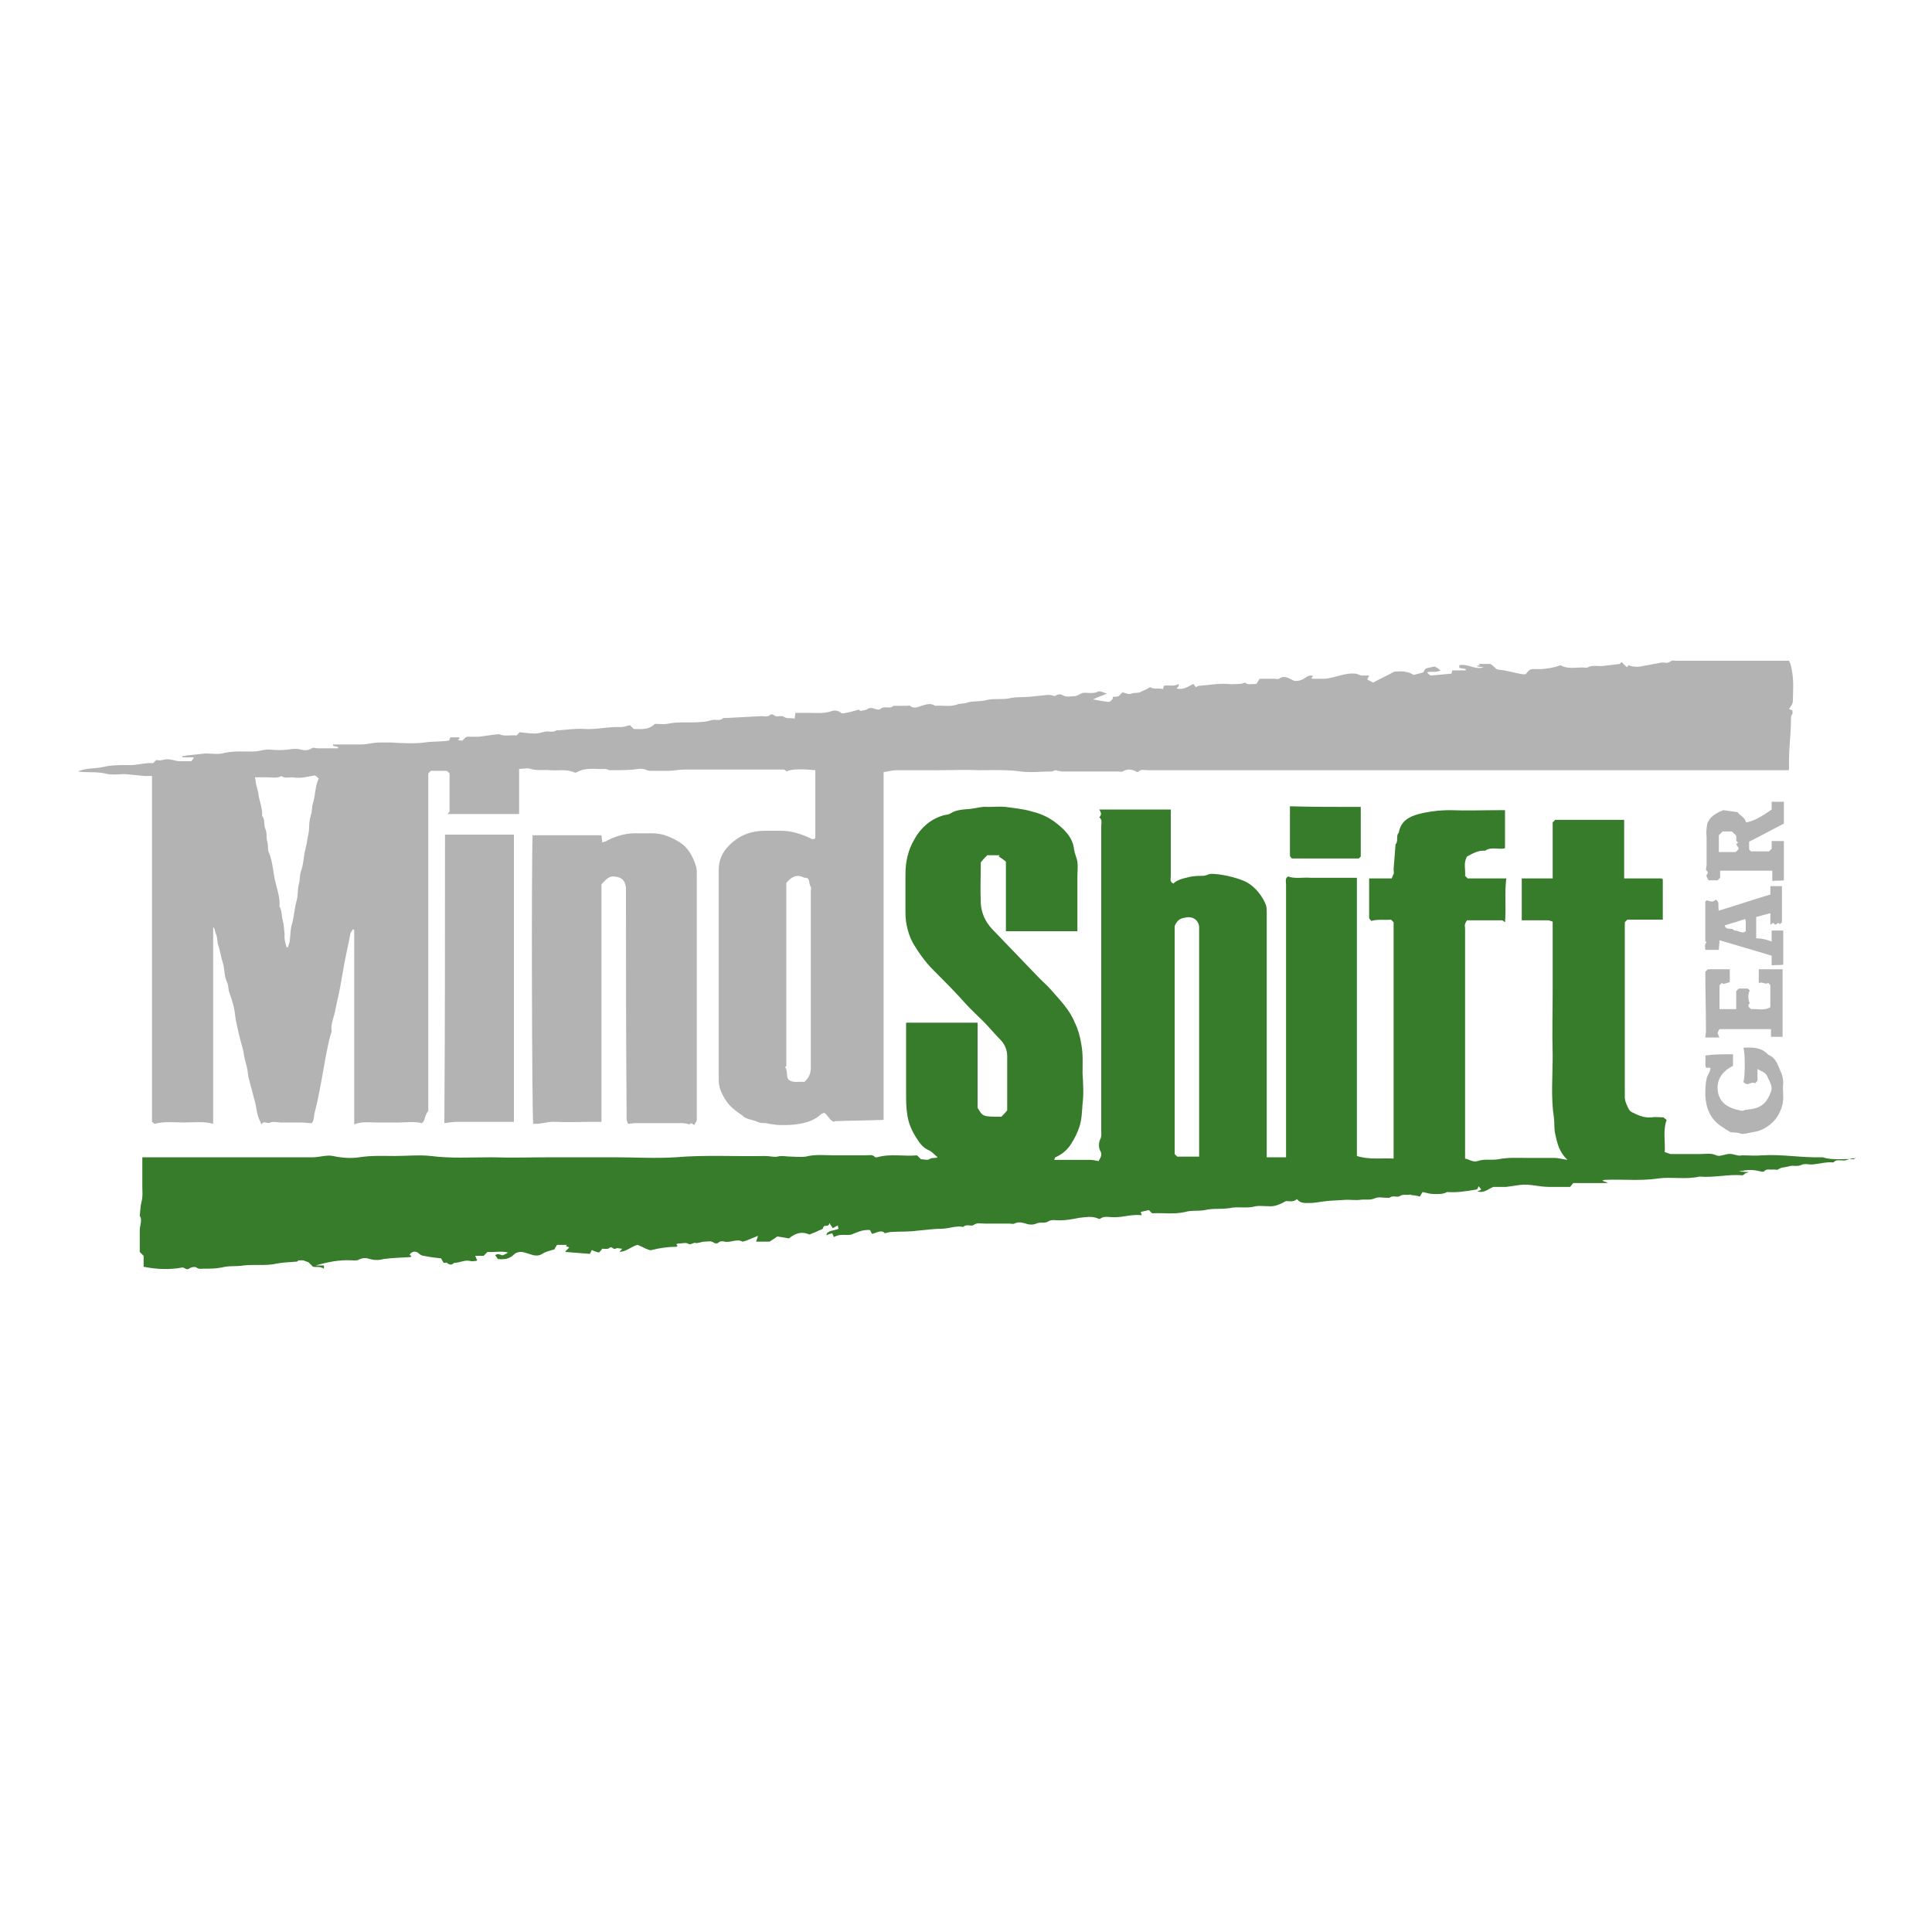 <?xml version="1.0" encoding="utf-8"?>
<!-- Generator: Adobe Illustrator 21.0.2, SVG Export Plug-In . SVG Version: 6.00 Build 0)  -->
<svg version="1.1" id="Layer_1" xmlns="http://www.w3.org/2000/svg" xmlns:xlink="http://www.w3.org/1999/xlink" x="0px" y="0px"
	 viewBox="0 0 300 300" style="enable-background:new 0 0 300 300;" xml:space="preserve">
<style type="text/css">
	.st0{fill:#367C2B;}
	.st1{fill:#B3B3B3;}
</style>
<g>
	<g>
		<path class="st0" d="M288.1,179.9c-0.6-0.2-1.2,0.3-1.8,0.3c-0.6,0-1.2-0.2-1.6,0.3c0,0-0.1,0-0.1,0c-1-0.1-2,0.2-3,0.3
			c-0.6,0.1-1.4-0.2-1.9,0.1c-0.7,0.3-1.3,0-1.9,0.2c-0.6,0.2-1.2,0.1-1.7,0.5c-0.1,0.1-0.4,0-0.7,0c-0.5,0.1-1.1-0.2-1.5,0.3
			c-0.1,0.1-0.3,0-0.5,0c-1.2-0.3-2-0.3-3.4,0c0.4,0,0.8,0.1,1.6,0.1c-0.4,0.1-0.5,0.2-0.6,0.2c-0.1,0.1-0.2,0.2-0.4,0.3
			c-2.2-0.2-4.4,0.4-6.7,0.2c-2.2,0.5-4.4,0-6.5,0.3c-2.7,0.4-5.3,0.1-8,0.2c-0.2,0-0.3,0-0.6,0.1c0.3,0.2,0.5,0.2,0.9,0.4
			c-1.9,0-3.7,0-5.4,0c-0.2,0.2-0.3,0.4-0.5,0.6c-1.2,0-2.2,0-3.3,0c-1.5,0-3-0.5-4.5-0.3c-0.7,0.1-1.4,0.2-2.1,0.3
			c-0.7,0-1.4,0-2,0c-0.8,0.3-1.4,1-2.5,0.7c0.3-0.1,0.5-0.2,0.6-0.3c-0.1-0.1-0.2-0.3-0.4-0.5c-0.1,0.2-0.2,0.5-0.3,0.5
			c-1.7,0.3-3.1,0.5-4.6,0.4c-0.7,0.4-1.5,0.3-2.2,0.3c-0.5,0-1-0.2-1.6-0.3c-0.1,0.2-0.3,0.4-0.4,0.7c-0.4-0.1-0.8-0.2-1.1-0.2
			c-0.2,0-0.3-0.1-0.5-0.1c-0.5,0.1-1-0.1-1.5,0.2c-0.4,0.3-1-0.1-1.5,0.2c-0.1,0.1-0.2,0.1-0.4,0.1c-0.7,0-1.5-0.2-2.1,0.1
			c-0.7,0.3-1.4,0.1-2.1,0.2c-0.7,0.1-1.4,0-2.2,0c-1.3,0.1-2.6,0.1-3.9,0.3c-0.6,0.1-1.2,0.2-1.8,0.2c-0.7,0-1.5,0.1-2-0.6
			c-0.6,0.5-1.2,0.3-1.7,0.3c-0.9,0.5-1.8,0.9-2.7,0.8c-0.7,0-1.4-0.1-2,0c-1.4,0.4-2.8,0-4.1,0.3c-1.3,0.2-2.6,0-3.8,0.3
			c-1.1,0.2-2.1,0-3.1,0.3c-1.7,0.4-3.4,0.1-5.1,0.2c-0.2-0.2-0.4-0.4-0.5-0.5c-0.5,0.1-0.9,0.2-1.3,0.3c0.1,0.1,0.1,0.3,0.2,0.5
			c-1.6-0.2-3.1,0.4-4.6,0.3c-0.6,0-1.2-0.2-1.8,0.2c-0.1,0.1-0.3,0.1-0.4,0c-1-0.4-1.9-0.2-2.9-0.1c-1,0.2-2.1,0.4-3.1,0.4
			c-0.6,0-1.2-0.2-1.8,0.2c-0.5,0.3-1.2,0-1.8,0.3c-0.4,0.2-1.1,0.2-1.6,0c-0.7-0.2-1.2-0.3-1.8,0c-0.2,0.1-0.5,0-0.8,0
			c-1.3,0-2.5,0-3.8,0c-0.6,0-1.1-0.2-1.7,0.2c-0.4,0.3-1.1-0.2-1.6,0.3c0,0-0.1,0-0.1,0c-1.1-0.2-2.2,0.3-3.3,0.3
			c-1.3,0-2.5,0.2-3.8,0.3c-1.3,0.2-2.6,0.1-4,0.2c-0.3,0-0.6,0.1-1,0.2c-0.5-0.6-1.2-0.1-2,0.1c-0.1-0.2-0.2-0.4-0.3-0.6
			c-1.2-0.1-2.1,0.4-2.9,0.7c-0.8,0.2-1.8-0.2-2.7,0.4c-0.1-0.2-0.2-0.5-0.3-0.6c-0.4,0.1-0.6,0.2-0.9,0.3c0.1-0.2,0.1-0.3,0.1-0.3
			c0.5-0.5,1.2-0.4,1.8-0.7c0-0.1-0.1-0.3-0.1-0.5c-0.3,0.1-0.5,0.3-0.8,0.4c-0.1-0.2-0.3-0.4-0.5-0.8c-0.1,0.8-0.9,0.1-1,0.8
			c0,0.2-0.6,0.3-0.9,0.5c-0.4,0.2-0.8,0.3-1.2,0.5c-1.1-0.5-2.1-0.3-3.2,0.6c-0.5-0.1-1.1-0.2-1.8-0.3c-0.3,0.2-0.7,0.5-1.2,0.8
			c-0.6,0-1.3,0-2.1,0c0.1-0.3,0.2-0.5,0.3-0.9c-0.8,0.3-1.4,0.6-2,0.8c-0.1,0-0.3,0.1-0.4,0.1c-0.9-0.5-1.8,0.2-2.8,0
			c-0.3-0.1-0.7-0.1-1,0.2c-0.1,0.1-0.5,0.1-0.6,0c-0.5-0.4-1-0.2-1.5-0.2c-0.5,0-1,0.3-1.4,0.2c-0.4-0.1-0.7,0.4-1.2,0.1
			c-0.3-0.2-1,0-1.5,0c-0.1,0-0.2,0.1-0.3,0.1c0.1,0.1,0.2,0.2,0.2,0.3c-0.1,0-0.1,0.1-0.2,0.1c-1.3,0-2.6,0.2-3.8,0.5
			c-0.3,0.1-0.6-0.1-0.9-0.2c-0.4-0.2-0.8-0.4-1.3-0.6c-0.9,0.2-1.6,1-2.8,1.1c0.2-0.3,0.3-0.3,0.4-0.5c-0.4,0-0.8-0.2-1,0
			c-0.4,0.2-0.6-0.5-1-0.1c-0.2,0.2-0.7,0.1-1.1,0.1c-0.1,0.2-0.3,0.4-0.5,0.6c-0.4-0.1-0.7-0.2-1.1-0.4c-0.1,0.2-0.2,0.4-0.3,0.6
			c-1.4-0.1-2.6-0.2-3.8-0.3c0,0,0-0.1,0-0.1c0.2-0.2,0.3-0.3,0.6-0.6c-0.2-0.1-0.3-0.1-0.5-0.2c0-0.1,0.1-0.1,0.1-0.2
			c-0.5,0-1,0-1.5,0c-0.1,0.2-0.3,0.4-0.4,0.7c-0.6,0.2-1.3,0.3-1.9,0.7c-0.5,0.3-0.9,0.3-1.4,0.2c-0.4-0.1-0.9-0.3-1.3-0.4
			c-0.6-0.2-1.3-0.1-1.7,0.3c-0.7,0.7-1.5,0.8-2.5,0.7c-0.1-0.2-0.3-0.4-0.4-0.6c0.4-0.3,0.7-0.1,1,0c0.2,0.1,0.6-0.2,1-0.4
			c-1.1-0.3-2.2,0-3.2-0.1c-0.2,0.2-0.4,0.4-0.6,0.6c-0.3,0-0.7,0-1.3,0c0.1,0.3,0.2,0.5,0.3,0.7c0,0-0.1,0.1-0.2,0.1
			c-0.3,0-0.6,0.1-0.9,0c-0.9-0.2-1.6,0.3-2.5,0.3c-0.4,0.4-0.7,0.3-1.1,0c-0.1-0.1-0.3,0-0.5,0c-0.2-0.3-0.3-0.5-0.4-0.7
			c-0.9-0.1-1.8-0.2-2.7-0.4c-0.3,0-0.6-0.2-0.8-0.4c-0.5-0.4-1-0.3-1.4,0.2c0.1,0.1,0.2,0.2,0.3,0.3c-0.1,0-0.1,0.1-0.2,0.1
			c-1.4,0.1-2.7,0.1-4.1,0.3c-0.8,0.2-1.4,0.2-2.2,0c-0.5-0.2-1.1-0.2-1.7,0.1c-0.3,0.2-0.8,0.1-1.2,0.1c-1.9-0.1-3.7,0.3-5.5,0.8
			c0.4,0,0.9,0,1.3,0c0,0.2,0,0.3,0,0.5c-0.6-0.4-1.2-0.2-1.7-0.3c-0.3-0.3-0.5-0.5-0.7-0.7c-0.3-0.1-0.6-0.2-0.8-0.3
			c-0.2,0-0.5,0-0.7,0c-0.1,0-0.2,0.2-0.3,0.2c-1,0.1-2.1,0.1-3.1,0.3c-1.7,0.4-3.5,0.1-5.2,0.3c-1.1,0.2-2.2,0-3.3,0.3
			c-1,0.2-1.9,0.2-2.9,0.2c-0.4,0-0.8,0.1-1.1-0.2c-0.2-0.1-0.6-0.1-1,0.1c-0.4,0.3-0.5,0.2-1.1-0.1c-2.1,0.4-4.1,0.3-6.1-0.1
			c0-0.6,0-1.1,0-1.7c-0.2-0.2-0.4-0.4-0.6-0.6c0-1.1,0-2.2,0-3.3c0-0.6,0.2-1.1,0.2-1.6c0-0.3-0.1-0.6-0.2-0.7
			c0.1-0.8,0.1-1.6,0.3-2.3c0.2-0.8,0.1-1.5,0.1-2.2c0-0.7,0-1.4,0-2.2c0-0.8,0-1.5,0-2.4c0.4,0,0.8,0,1.2,0c8.4,0,16.9,0,25.3,0
			c1,0,2.1-0.4,3.1-0.2c1.4,0.3,2.8,0.4,4.1,0.2c1.9-0.3,3.7-0.2,5.6-0.2c1.8,0,3.7-0.2,5.5,0c3.1,0.4,6.2,0.2,9.4,0.2
			c3.2,0.1,6.4,0,9.6,0c3.2,0,6.3,0,9.5,0s6.3,0.2,9.5,0c4.7-0.4,9.3-0.1,13.9-0.2c0.7,0,1.3,0.2,1.9,0.1c0.7-0.2,1.4,0,2.2,0
			c0.7,0,1.5,0.1,2.2,0c1.5-0.4,3.1-0.2,4.6-0.2c1.6,0,3.2,0,4.7,0c0.5,0,1.1-0.2,1.5,0.3c0,0,0.2,0,0.3,0c2.1-0.6,4.2-0.1,6.2-0.3
			c0.2,0.2,0.4,0.4,0.6,0.6c0.4,0,1,0.2,1.3,0c0.4-0.3,0.9-0.1,1.3-0.3c-0.5-0.4-0.9-0.9-1.4-1.1c-0.9-0.4-1.4-1.1-1.9-1.9
			c-0.7-1.1-1.2-2.2-1.4-3.5c-0.2-1.2-0.2-2.3-0.2-3.4c0-3.6,0-7.3,0-11c3.7,0,7.4,0,11.1,0c0,4.4,0,8.8,0,13.2
			c0.8,1.4,0.8,1.4,3.7,1.4c0.3-0.3,0.6-0.6,0.9-1c0-2.7,0-5.6,0-8.4c0-1-0.4-1.9-1.1-2.6c-0.9-0.9-1.7-1.9-2.6-2.8
			c-0.9-0.9-1.9-1.8-2.8-2.8c-1.6-1.8-3.3-3.5-5-5.2c-1.2-1.2-2.2-2.6-3.1-4.1c-0.5-0.9-0.8-1.8-1-2.8c-0.2-0.9-0.2-1.7-0.2-2.6
			c0-1.8,0-3.5,0-5.3c0-2,0.4-3.8,1.4-5.5c1-1.8,2.5-3.1,4.5-3.7c0.4-0.1,0.8-0.1,1.1-0.3c0.9-0.6,2.1-0.6,3.1-0.7
			c0.9-0.1,1.8-0.4,2.7-0.3c0.9,0,1.9-0.1,2.8,0c1.3,0.2,2.7,0.3,4,0.7c1.3,0.3,2.4,0.8,3.4,1.5c1.5,1.1,3,2.4,3.2,4.5
			c0.1,0.6,0.4,1.2,0.5,1.8c0.1,0.8,0,1.6,0,2.4c0,2.8,0,5.6,0,8.4c-3.7,0-7.3,0-11.1,0c0-3.6,0-7.2,0-10.8
			c-0.3-0.3-0.7-0.5-1.1-0.8c0-0.1,0.1-0.1,0.1-0.2c-0.6,0-1.2,0-1.9,0c-0.3,0.3-0.6,0.6-1,1.1c0,2-0.1,4.2,0,6.4
			c0.1,1.5,0.7,2.8,1.7,3.9c2.5,2.6,5,5.2,7.5,7.8c0.6,0.6,1.2,1.1,1.7,1.7c1.4,1.6,2.9,3.1,3.7,5.1c0.5,1,0.8,2.1,1,3.3
			c0.3,1.6,0.2,3.1,0.2,4.6c0.1,1.6,0.2,3.2,0,4.7c-0.1,1.2-0.1,2.4-0.5,3.6c-0.3,0.9-0.7,1.7-1.2,2.5c-0.6,1-1.4,1.7-2.5,2.2
			c-0.1,0-0.1,0.2-0.2,0.4c0.3,0,0.6,0,0.8,0c1.6,0,3.2,0,4.7,0c0.5,0,0.9,0.1,1.4,0.2c0.2-0.5,0.7-0.9,0.2-1.7
			c-0.2-0.4-0.2-1.1,0-1.6c0.3-0.5,0.2-1,0.2-1.5c0-15.7,0-31.4,0-47.2c0-0.5,0.2-1-0.3-1.4c0.4-0.4,0.3-0.7,0-1.2
			c3.7,0,7.4,0,11.1,0c0,3.5,0,7,0,10.4c0,0.4-0.2,0.8,0.4,1.1c0.6-0.6,1.5-0.8,2.4-1c0.7-0.2,1.5-0.2,2.2-0.2
			c0.4,0,0.7-0.2,1.1-0.3c1.2-0.1,4.2,0.5,5.7,1.3c1.3,0.7,2.5,2.2,3,3.6c0.1,0.4,0.1,0.8,0.1,1.2c0,12.2,0,24.3,0,36.5
			c0,0.4,0,0.9,0,1.4c1,0,1.9,0,3,0c0-0.5,0-0.9,0-1.3c0-13.7,0-27.3,0-41c0-0.5-0.2-1,0.3-1.3c1.2,0.4,2.3,0.1,3.5,0.2
			c1.2,0,2.3,0,3.5,0c1.2,0,2.4,0,3.7,0c0,14.4,0,28.8,0,43.2c1.9,0.6,3.8,0.3,5.7,0.4c0-12.3,0-24.5,0-36.7
			c-0.1-0.1-0.2-0.2-0.4-0.4c-1,0.1-2-0.1-3.1,0.2c0-0.1-0.3-0.3-0.3-0.5c0-2,0-4,0-6.1c1.2,0,2.3,0,3.5,0c0.1-0.2,0.2-0.5,0.3-0.7
			c0.1-0.2,0-0.4,0-0.7c0.1-1.3,0.2-2.6,0.3-3.9c0.5-0.5,0-1.3,0.5-1.8c0.3-1.8,1.6-2.5,3.1-2.9c1.6-0.4,3.2-0.6,4.9-0.6
			c2.5,0.1,5,0,7.6,0c0.3,0,0.6,0,0.9,0c0,2,0,3.9,0,5.9c-1,0.3-2.1-0.3-3.1,0.4c-1-0.1-1.9,0.4-2.8,0.9c-0.6,1-0.2,2-0.3,3
			c0.1,0.1,0.2,0.2,0.4,0.4c2,0,4,0,6,0c-0.3,2.3,0,4.5-0.2,6.8c-0.2-0.1-0.3-0.3-0.5-0.3c-1.8,0-3.6,0-5.4,0
			c-0.1,0.2-0.3,0.4-0.3,0.6c-0.1,0.2,0,0.4,0,0.7c0,11.8,0,23.5,0,35.3c0,0.1,0,0.3,0,0.4c0.6,0.1,1.2,0.6,1.9,0.4
			c1.1-0.4,2.2-0.1,3.3-0.3c1.5-0.3,2.9-0.2,4.4-0.2c1.4,0,2.9,0,4.3,0c0.6,0,1.2,0.2,2,0.3c-1.3-1.2-1.6-2.6-1.9-4
			c-0.2-0.8-0.1-1.7-0.2-2.5c-0.5-3.2-0.2-6.5-0.2-9.8c-0.1-3.3,0-6.7,0-10c0-3.3,0-6.6,0-9.9c0-0.2,0-0.4,0-0.8
			c-0.3-0.1-0.6-0.2-0.8-0.2c-1.3,0-2.6,0-4,0c0-2.2,0-4.3,0-6.5c1.6,0,3.2,0,4.8,0c0-3,0-5.9,0-8.7c0.2-0.2,0.3-0.3,0.4-0.4
			c3.6,0,7.1,0,10.7,0c0,3,0,6,0,9.1c2,0,3.9,0,5.8,0c0.1,0.1,0.1,0.1,0.2,0.1c0,0,0,0.1,0,0.1c0,2.1,0,4.1,0,6.2
			c-1.9,0-3.7,0-5.5,0c-0.2,0.2-0.3,0.3-0.4,0.4c0,9,0,18.1,0,27.1c0,0.7,0.3,1.3,0.6,1.9c0.1,0.2,0.3,0.4,0.5,0.5
			c1,0.5,1.9,0.9,3,0.8c0.7-0.1,1.3,0,1.9,0c0.2,0.2,0.4,0.3,0.5,0.4c-0.6,1.6-0.2,3.3-0.3,5c0.3,0.1,0.6,0.2,0.9,0.3
			c1.5,0,3,0,4.5,0c0.9,0,1.8-0.2,2.6,0.2c0.2,0.1,0.6,0.1,0.9,0c1.2-0.3,1.2-0.3,2.4,0c0.3,0.1,0.5,0,0.8,0c1,0,2,0.1,3,0
			c3.1-0.2,6.2,0.4,9.4,0.3c1.6,0.5,3.3,0.2,4.9,0.3C288.1,179.7,288.1,179.8,288.1,179.9z M182.4,143.8c0,11.8,0,23.6,0,35.4
			c0.1,0.1,0.2,0.2,0.4,0.4c0.5,0,1.1,0,1.7,0c0.6,0,1.1,0,1.7,0c0-11.7,0-23.3,0-34.8c0-0.3,0-0.6,0-0.9c-0.1-1.1-1.1-1.7-2.2-1.4
			C183.1,142.6,182.7,143.1,182.4,143.8z"/>
		<path class="st0" d="M211.3,125.3c0,2.6,0,5.2,0,7.7c-0.1,0.1-0.2,0.2-0.3,0.3c-3.4,0-6.9,0-10.4,0c-0.1-0.1-0.2-0.2-0.3-0.4
			c0-2.5,0-5.1,0-7.7C203.9,125.3,207.5,125.3,211.3,125.3z"/>
	</g>
	<g>
		<path class="st1" d="M65.5,174.4c-1.2-0.3-2.4-0.1-3.5-0.1c-1.2,0-2.3,0-3.5,0c-1.1,0-2.3-0.2-3.5,0.3c0-10.1,0-20.2,0-30.2
			c-0.1,0-0.1-0.1-0.2-0.1c-0.1,0.2-0.3,0.4-0.4,0.7c-0.3,1.7-0.7,3.3-1,5c-0.2,1.1-0.4,2.3-0.6,3.4c-0.2,1.1-0.5,2.2-0.7,3.3
			c-0.2,1.2-0.8,2.3-0.6,3.5c-0.5,1.4-0.7,2.9-1,4.3c-0.2,1.1-0.4,2.3-0.6,3.4c-0.3,1.6-0.6,3.2-1,4.7c-0.2,0.7-0.1,1.4-0.5,1.8
			c-0.6,0-1.1-0.1-1.6-0.1c-0.5,0-1.1,0-1.6,0s-1.1,0-1.6,0s-1.2-0.2-1.6,0c-0.5,0.3-1-0.4-1.4,0.3c-0.2-0.5-0.5-1-0.6-1.5
			c-0.2-0.9-0.3-1.8-0.6-2.7c-0.2-0.9-0.5-1.8-0.7-2.7c-0.2-0.6-0.2-1.2-0.3-1.7c-0.2-0.9-0.5-1.8-0.6-2.7c-0.2-0.9-0.5-1.8-0.7-2.7
			c-0.2-1-0.5-2-0.6-3c-0.1-1.2-0.5-2.4-0.9-3.5c-0.2-0.6-0.1-1.2-0.4-1.7c-0.4-0.9-0.3-1.9-0.6-2.9c-0.3-0.9-0.4-1.8-0.7-2.7
			c-0.2-0.5-0.1-1.1-0.3-1.6c-0.2-0.4-0.2-0.8-0.4-1.2c-0.1,0.1-0.1,0.1-0.1,0.1c0,0,0,0.1,0,0.1c0,10.1,0,20.2,0,30.3
			c-1.5-0.4-3-0.2-4.5-0.2c-1.5,0-3-0.2-4.6,0.2c-0.1,0-0.2-0.2-0.4-0.3c0-17.8,0-35.7,0-53.7c-0.4,0-0.7,0-1.1,0
			c-1-0.1-2.1-0.2-3.1-0.3c-1,0-2.1,0.2-3.1-0.1c-1.4-0.3-2.7-0.1-4.2-0.3c1.3-0.6,2.6-0.4,3.9-0.7c1.2-0.3,2.5-0.3,3.8-0.3
			c1.3,0.1,2.6-0.4,4-0.3c0.1-0.2,0.3-0.3,0.5-0.5c0.6,0.2,1.1-0.1,1.7-0.1c0.7,0,1.3,0.3,1.9,0.3c0.6,0,1.3,0,1.8,0
			c0.2-0.2,0.3-0.4,0.4-0.6c-0.6,0-1.2,0-1.8,0c0-0.1,0-0.1,0-0.2c0.2,0,0.5,0,0.7-0.1c1-0.1,1.9-0.2,2.9-0.3c1,0,2,0.2,3-0.1
			c1.5-0.3,2.9-0.2,4.4-0.2c0.9,0,1.8-0.4,2.7-0.3c0.9,0.1,1.8,0.1,2.7,0c0.7-0.1,1.3-0.2,2,0c0.5,0.1,1.1,0.2,1.7-0.2
			c0.2-0.2,0.6,0,0.9,0c1.1,0,2.1,0,3.2,0c0-0.1,0-0.1,0-0.2c-0.3-0.1-0.5-0.1-0.8-0.2c0-0.1,0-0.1,0-0.2c0.4,0,0.9,0,1.3,0
			c1,0,2,0,3,0c1,0,1.9-0.3,2.9-0.3c0.7,0,1.3,0,1.9,0c1.7,0.1,3.5,0.2,5.1,0c1.2-0.2,2.5-0.1,3.8-0.3c0.1-0.1,0.2-0.4,0.2-0.5
			c0.6,0,1,0,1.4,0c0,0.1,0.1,0.1,0.1,0.1c-0.1,0.1-0.1,0.1-0.3,0.3c0.3,0.1,0.5,0.1,0.7,0.1c0.2-0.2,0.3-0.3,0.5-0.5
			c0.1,0,0.2-0.1,0.2-0.1c0.6,0,1.2,0,1.8,0c1-0.1,2-0.3,3.2-0.4c0.8,0.4,1.8,0.1,2.7,0.2c0.2-0.2,0.4-0.4,0.5-0.5
			c0.8,0.1,1.6,0.2,2.4,0.2c0.5,0,1.1-0.2,1.6-0.3c0.6-0.1,1.2,0.2,1.7-0.2c0,0,0.2,0,0.3,0c1.4-0.1,2.7-0.3,4.1-0.2
			c1.9,0.1,3.8-0.4,5.7-0.3c0.4,0,0.9-0.2,1.3-0.3c0.2,0.2,0.4,0.4,0.6,0.6c1.1,0,2.3,0.2,3.3-0.8c0.6,0,1.3,0.1,1.9,0
			c1.8-0.4,3.6-0.1,5.4-0.3c0.6,0,1.1-0.2,1.6-0.3c0.6-0.1,1.2,0.2,1.7-0.3c0.1,0,0.2,0,0.3,0c1.9-0.1,3.8-0.2,5.7-0.3
			c0.4,0,0.9,0.2,1.3-0.2c0.1-0.1,0.4-0.1,0.5,0c0.5,0.5,1.2,0,1.6,0.3c0.6,0.4,1.1,0.1,1.7,0.3c0-0.3,0.1-0.6,0.1-0.9
			c0.8,0,1.6,0,2.4,0c1,0,2,0.1,3-0.2c0.5-0.2,1.1-0.3,1.7,0.2c0.1,0.1,0.4,0.1,0.7,0c0.7-0.1,1.3-0.3,2-0.5c0.1,0,0.2,0.1,0.3,0.2
			c0.4-0.1,0.8-0.1,1.1-0.3c0.3-0.2,0.6-0.2,0.9-0.1c0.3,0.1,0.9,0.3,1.1,0.1c0.6-0.6,1.5,0.1,2-0.5c0.7,0,1.4,0,2.2,0
			c0.1,0,0.3-0.1,0.4,0c0.6,0.5,1.2,0.2,1.8,0c0.7-0.2,1.4-0.5,2.1,0c1.1-0.1,2.3,0.2,3.4-0.2c0.5-0.2,1.1-0.1,1.6-0.3
			c0.9-0.3,2-0.1,3-0.4c1.2-0.3,2.5,0,3.7-0.3c1-0.2,1.9-0.1,2.9-0.2c1-0.1,2-0.2,3-0.3c0.3,0,0.7,0.1,1,0.2
			c0.4-0.3,0.8-0.4,1.3-0.1c0.6,0.3,1.2,0.1,1.8,0.1c0.3,0,0.7-0.3,1.2-0.5c0.7-0.1,1.6,0.2,2.4-0.2c0.3-0.2,0.9,0.2,1.4,0.3
			c-0.7,0.3-1.3,0.5-2.2,0.9c1,0.2,1.7,0.3,2.4,0.4c0.2,0,0.5-0.2,0.6-0.4c0.1-0.1,0.1-0.2,0.1-0.4c0.3,0,0.6,0,0.9-0.1
			c0.2-0.2,0.3-0.3,0.6-0.6c0.4,0.1,1,0.4,1.4,0.2c0.5-0.2,1.1,0,1.5-0.3c0.5-0.2,0.9-0.4,1.4-0.7c0.6,0.4,1.3,0.1,2,0.3
			c0-0.2,0.1-0.3,0.1-0.5c0.7-0.2,1.6,0.2,2.3-0.3c0,0.1,0.1,0.2,0,0.3c0,0.1-0.1,0.2-0.3,0.4c1,0.3,1.8-0.3,2.6-0.7
			c0.1,0.1,0.2,0.3,0.4,0.5c0.2-0.1,0.3-0.2,0.4-0.2c1.5-0.1,3-0.4,4.5-0.3c0.6,0.1,1.3,0,1.9,0c0.2,0,0.5-0.1,0.8-0.2
			c0.5,0.4,1.1,0.2,1.8,0.2c0.1-0.2,0.3-0.5,0.5-0.8c0,0,0.1,0,0.1,0c0.7,0,1.4,0,2.2,0c0.2,0,0.5,0.1,0.7,0
			c0.8-0.6,1.5-0.1,2.3,0.3c0.5,0.1,1.1,0,1.7-0.4c0.3-0.2,0.8-0.6,1.3-0.3c-0.1,0.1-0.2,0.2-0.3,0.3c0.1,0,0.1,0.1,0.2,0.1
			c0.6,0,1.2,0,1.8,0c0.4,0,0.8-0.1,1.3-0.2c1.2-0.3,2.3-0.7,3.5-0.6c0.3,0,0.6,0.2,1,0.3c0.4,0,0.7,0,1.2,0
			c-0.1,0.2-0.2,0.4-0.3,0.6c0.3,0.2,0.6,0.3,0.9,0.5c1.1-0.6,2.2-1.1,3.3-1.7c1-0.1,2.1-0.1,3,0.5c0.4-0.1,0.9-0.2,1.5-0.4
			c0.1-0.1,0.2-0.4,0.4-0.6c0.4-0.1,0.8-0.2,1.4-0.3c0.2,0.1,0.5,0.3,0.9,0.6c-0.8,0.4-1.5,0.1-2.1,0.3c0.1,0.2,0.3,0.3,0.5,0.5
			c1-0.1,2.1-0.2,3.3-0.3c0-0.2,0.1-0.3,0.1-0.5c0.7,0,1.4,0,2.1,0c0-0.1,0-0.1,0-0.2c-0.3-0.1-0.7-0.1-1-0.2c0-0.2,0-0.3,0-0.4
			c1.3-0.3,2.5,0.8,3.8,0.3c-0.3,0-0.7-0.1-1-0.1c0,0-0.1-0.1-0.1-0.1c0.2,0,0.3-0.1,0.5-0.1c-0.1-0.1-0.1-0.1-0.2-0.2
			c0.6,0,1.1,0,1.8,0c0.5,0.2,0.8,0.9,1.4,0.9c1.2,0.1,2.4,0.5,3.6,0.7c0.2,0,0.4,0,0.5,0c0.3-0.4,0.6-0.8,1.1-0.8
			c0.5,0,0.9,0,1.4,0c0.9-0.1,1.8-0.2,2.6-0.5c0.2-0.1,0.4-0.1,0.5,0c1.3,0.6,2.6,0.1,3.9,0.3c0.8-0.5,1.7-0.2,2.6-0.3
			c0.8-0.1,1.6-0.2,2.5-0.3c0.1-0.1,0.2-0.2,0.3-0.3c0.3,0.3,0.5,0.5,0.8,0.8c0.2-0.2,0.2-0.2,0.3-0.3c0.7,0.3,1.6,0.3,2.3,0.1
			c0.4-0.1,0.8-0.1,1.1-0.2c0.5-0.1,1.1-0.2,1.6-0.3c0.5-0.1,1,0.2,1.5-0.2c0.2-0.2,0.7-0.1,1-0.1c5.8,0,11.5,0,17.4,0
			c0.4,0.8,0.5,1.8,0.6,2.7c0.1,1.1,0,2.2,0,3.2c0,0.7,0,0.7-0.6,1.6c0.2,0.1,0.3,0.1,0.5,0.2c0,0.2,0.1,0.5,0,0.6
			c-0.2,0.2-0.2,0.5-0.2,0.7c0,2.6-0.4,5.1-0.3,7.7c0,0.1,0,0.2-0.1,0.3c-0.4,0-0.9,0-1.3,0c-32.7,0-65.4,0-98.1,0
			c-0.5,0-1.1-0.2-1.5,0.2c-0.1,0.1-0.3,0.1-0.4,0c-0.7-0.4-1.4-0.4-2.1,0c-0.1,0.1-0.4,0-0.5,0c-2.9,0-5.9,0-8.8,0
			c-0.3,0-0.7-0.1-1.1-0.2c-0.1,0-0.4,0.2-0.7,0.2c-1.6,0-3.2,0.2-4.7,0c-2.1-0.3-4.3-0.2-6.4-0.2c-2.1-0.1-4.2,0-6.4,0
			c-2.2,0-4.3,0-6.5,0c-0.6,0-1.3,0.2-2,0.3c0,18,0,36,0,54c-2.6,0.1-5.1,0.1-7.6,0.2c0,0-0.1,0.1-0.1,0.1c-0.7-0.2-0.9-1-1.5-1.4
			c-0.2,0.1-0.5,0.1-0.6,0.3c-0.9,0.8-2,1.2-3.2,1.4c-1,0.2-1.9,0.2-2.9,0.2c-0.7,0-1.3-0.1-1.9-0.2c-0.6-0.2-1.2,0-1.8-0.3
			c-0.6-0.3-1.2-0.3-1.8-0.6c-0.3-0.1-0.5-0.4-0.7-0.5c-1.6-1.1-2.2-1.7-3-3.3c-0.3-0.6-0.5-1.3-0.5-2.1c0-10.9,0-21.8,0-32.7
			c0-1.3,0.5-2.6,1.5-3.6c1.6-1.7,3.5-2.4,5.8-2.4c0.8,0,1.5,0,2.3,0c1.7,0,3.3,0.5,4.9,1.3c0.1,0,0.2,0,0.3,0c0,0,0.1,0,0.1-0.1
			c0,0,0.1-0.1,0.1-0.1c0-3.5,0-7,0-10.5c-2.1-0.2-3.8-0.2-4.5,0.2c-0.2-0.4-0.6-0.3-1-0.3c-2.8,0-5.7,0-8.5,0c-2.1,0-4.2,0-6.4,0
			c-0.8,0-1.6,0.2-2.5,0.2c-0.8,0-1.6,0-2.4,0c-0.4,0-0.7,0-1.1-0.2c-0.5-0.2-1.2-0.1-1.8,0c-1.2,0.1-2.5,0.1-3.7,0.1
			c-0.2,0-0.5-0.2-0.7-0.2c-1.5,0.1-3-0.3-4.4,0.5c-0.1,0.1-0.4,0.1-0.5,0c-1.2-0.5-2.5-0.2-3.7-0.3c-1-0.1-2,0.1-3-0.2
			c-0.5-0.2-1.1,0-1.8,0c0,2.3,0,4.6,0,7c-3.7,0-7.4,0-11.1,0c0.1-0.2,0.3-0.3,0.3-0.4c0-2,0-4,0-5.9c-0.1-0.1-0.2-0.2-0.4-0.4
			c-0.8,0-1.6,0-2.5,0c-0.1,0.1-0.2,0.2-0.4,0.4c0,0.1,0,0.3,0,0.5c0,17.3,0,34.6,0,51.9C65.8,173.4,66.1,174,65.5,174.4z
			 M44.5,147.1c0.1,0,0.1,0,0.2,0c0.1-0.4,0.3-0.7,0.3-1.1c0.1-0.8,0.1-1.7,0.3-2.4c0.4-1.3,0.4-2.6,0.8-3.9
			c0.2-0.8,0.1-1.7,0.3-2.4c0.2-0.6,0.1-1.3,0.3-1.9c0.3-0.8,0.4-1.6,0.5-2.4c0.1-0.8,0.4-1.7,0.5-2.5c0.1-0.7,0.3-1.3,0.3-2
			c0-0.7,0.1-1.4,0.3-2c0.2-0.6,0.1-1.2,0.3-1.8c0.4-1.3,0.3-2.6,0.9-3.8c-0.2-0.2-0.3-0.3-0.6-0.5c-0.5,0.1-1.1,0.2-1.6,0.3
			c-0.6,0.1-1.3,0.1-1.9,0c-0.6,0-1.2,0.2-1.7-0.2c-0.7,0.4-1.4,0.2-2.1,0.2c-0.7,0-1.4,0-2,0c0.1,0.5,0.1,0.8,0.2,1.2
			c0.1,0.4,0.2,0.8,0.3,1.2c0.1,1.2,0.7,2.3,0.6,3.6c0.5,0.5,0.2,1.3,0.5,2c0.3,0.6,0.1,1.4,0.3,2c0.2,0.6,0,1.3,0.3,1.8
			c0.6,1.5,0.6,3.1,1,4.6c0.3,1.2,0.7,2.4,0.6,3.7c0.4,0.6,0.3,1.4,0.5,2.1c0.2,0.7,0.2,1.5,0.3,2.2
			C44.1,145.7,44.3,146.4,44.5,147.1z M124.9,168c0.7-0.6,1-1.3,1-2.2c0-9.1,0-18.2,0-27.3c0-0.3,0.1-0.6,0-0.8
			c-0.4-0.5,0-1.5-1-1.4c-1.1-0.6-2-0.2-2.8,0.8c0,9.4,0,18.9,0,28.4c0,0.1-0.1,0.1-0.2,0.2c0.5,0.6,0.1,1.5,0.6,2
			C123.2,168.2,124.1,167.9,124.9,168z"/>
		<path class="st1" d="M97.2,137.8c-0.2-1.4-1-1.6-1.8-1.7c-0.9-0.1-1.4,0.6-2,1.2c0,12.2,0,24.5,0,36.9c-0.5,0-0.9,0-1.3,0
			c-1.9,0-3.9,0.1-5.8,0c-1.2-0.1-2.3,0.4-3.5,0.3c-0.2-1.2-0.3-39.8-0.1-44.8c3.5,0,7.1,0,10.7,0c0,0.3,0.1,0.6,0.1,1.1
			c0.3-0.1,0.6-0.1,0.8-0.3c1.6-0.8,3.2-1.2,4.9-1.1c0.7,0,1.4,0,2.2,0c1.5,0,2.8,0.6,4,1.3c1.5,0.9,2.2,2.3,2.7,3.9
			c0.1,0.4,0.1,0.8,0.1,1.2c0,11.8,0,23.7,0,35.5c0,0.9,0,1.9,0,2.7c-0.2,0.3-0.3,0.5-0.4,0.7c-0.2-0.2-0.4-0.2-0.5-0.3
			c-0.1,0.1-0.2,0.1-0.2,0.2c-0.4-0.1-0.8-0.2-1.2-0.2c-2.4,0-4.9,0-7.3,0c-0.3,0-0.6,0.1-1.1,0.1c0-0.2-0.2-0.4-0.2-0.7
			c0-0.3,0-0.5,0-0.8C97.2,161,97.2,149.1,97.2,137.8z"/>
		<path class="st1" d="M69.1,129.6c3.6,0,7.1,0,10.7,0c0,14.9,0,29.7,0,44.6c-2.9,0-5.8,0-8.7,0c-0.7,0-1.4,0.1-2.1,0.2
			C69.1,159.5,69.1,144.6,69.1,129.6z"/>
	</g>
	<g>
		<path class="st1" d="M265.1,127.9c0.4-1.1,1.3-1.6,2.5-2.1c0.6,0.1,1.4,0.2,2.2,0.3c0.4,0.6,1.2,0.8,1.3,1.6c0.9-0.1,2.2-0.7,4-2
			c0-0.4,0-0.8,0-1.2c0.6,0,1.2,0,1.9,0c0,1.1,0,2.2,0,3.4c-1.8,0.9-3.6,1.9-5.4,2.8c0,0.4,0,0.8,0,1.2c0.1,0.1,0.2,0.2,0.3,0.3
			c0.9,0,1.8,0,2.8,0c0.1-0.1,0.2-0.2,0.4-0.4c0-0.3,0-0.8,0-1.2c0.7,0,1.2,0,1.9,0c0,2,0,4,0,6.1c-0.5,0.1-1.2,0-1.8,0.1
			c0-0.5,0-1,0-1.6c-2.7,0-5.4,0-8.1,0c0,0.4,0,0.8,0,1.1c-0.2,0.2-0.3,0.3-0.4,0.4c-0.4,0-0.9,0-1.4,0c-0.1-0.2-0.2-0.4-0.3-0.6
			c-0.2-0.3,0.5-0.5,0-0.9c-0.2-0.1,0-0.6,0-0.9c0-0.4,0-0.7,0-1.1c0-0.3,0-0.6,0-0.9c0-0.8,0-1.6,0-2.4
			C264.9,129.3,265,128.6,265.1,127.9z M270,131.8c-0.1-0.3-0.3-0.5-0.4-0.7c0.1-0.1,0.2-0.2,0.3-0.3c-0.5-0.2-0.2-0.7-0.3-1
			c-0.2-0.3-0.5-0.5-0.7-0.7c-0.5,0-0.9,0-1.4,0c-0.2,0.2-0.4,0.4-0.6,0.6c0,0.9,0,1.7,0,2.6c0.9,0,1.7,0,2.6,0
			C269.7,132.2,269.8,132,270,131.8z"/>
		<path class="st1" d="M269.1,163.7c0,0.6,0,1.2,0,1.8c-1.4,0.7-2.4,1.8-2.4,3.4c0,0.9,0.3,1.9,1.2,2.6c0.8,0.6,1.7,0.8,2.6,1
			c0.3-0.1,0.6-0.2,0.9-0.2c2-0.2,2.9-0.9,3.6-2.8c0.3-0.8-0.2-1.5-0.5-2.2c-0.3-0.8-0.9-0.9-1.6-1.3c0,0.7,0,1.3,0,1.8
			c-0.2,0.2-0.3,0.4-0.4,0.4c-0.5-0.3-0.9,0.3-1.4,0.1c-0.2-0.1-0.3-0.2-0.4-0.3c0.3-0.6,0.3-4.6,0-5.3c1.4-0.1,2.8-0.1,3.9,1.1
			c1.3,0.5,1.5,1.8,2,2.8c0.2,0.5,0.3,1.1,0.3,1.6c-0.1,0.7,0,1.4,0,2.2c0,1.3-0.5,2.5-1.3,3.5c-0.9,1-2,1.7-3.4,1.9
			c-0.7,0.1-1.4,0.4-2,0.2c-0.5-0.2-1-0.1-1.5-0.2c-0.5-0.3-1-0.6-1.4-0.9c-1.7-1.1-2.4-2.8-2.5-4.8c0-0.9,0-1.7,0.2-2.6
			c0.1-0.6,0.6-1,0.6-1.7c-0.3,0-0.5,0-0.7,0c-0.2-0.6,0-1.3-0.1-1.9C266.2,163.7,267.6,163.7,269.1,163.7z"/>
		<path class="st1" d="M275.1,146.2c0-0.7,0-1.2,0-1.7c0.6,0,1.2,0,1.8,0c0,1.7,0,3.5,0,5.3c-0.5,0.1-1.1,0-1.8,0.1c0-0.6,0-1,0-1.5
			c-2.7-0.8-5.3-1.6-8.1-2.4c0,0.6-0.1,1-0.1,1.5c-0.7,0-1.3,0-2.1,0c0-0.4-0.2-0.8,0.2-1.2c-0.1-0.1-0.2-0.1-0.2-0.2c0-2,0-4,0-6.1
			c0,0,0.1-0.1,0.2-0.2c0.5,0.1,1,0.4,1.4-0.1c0.7,0.3,0.3,1,0.5,1.7c2.7-0.8,5.3-1.7,8-2.5c0-0.5,0-0.9,0-1.3c0.6,0,1.2,0,1.8,0
			c0,1.8,0,3.6,0,5.6c-0.1,0.1-0.2,0.2-0.3,0.3c-0.1-0.1-0.2-0.1-0.3-0.2c-0.1,0.1-0.3,0.2-0.4,0.3c-0.1-0.1-0.3-0.2-0.4-0.3
			c-0.1,0.1-0.2,0.2-0.4,0.3c0-0.6,0-1.1,0-1.8c-0.8,0.2-1.5,0.4-2.2,0.6c0,1.1,0,2.2,0,3.3C273.6,145.7,274.3,145.9,275.1,146.2z
			 M267.8,143.7c0.3,0.9,1.1,0.2,1.5,0.8c0.6-0.1,1.1,0.6,1.8,0.1c-0.1-0.6,0.1-1.2-0.1-1.9C269.8,143.1,268.8,143.4,267.8,143.7z"
			/>
		<path class="st1" d="M264.8,150.9c0.2-0.2,0.3-0.3,0.4-0.4c1.1,0,2.2,0,3.4,0c0,0.7,0,1.4,0,2c-0.3,0.1-0.6,0.2-1,0.3
			c0,0-0.1-0.1-0.2-0.2c-0.1,0.1-0.3,0.3-0.4,0.4c0,1.2,0,2.4,0,3.7c0.9,0,1.7,0,2.6,0c0-0.9,0-1.9,0-2.8c0.2-0.2,0.3-0.3,0.4-0.4
			c0.5,0,1,0,1.4,0c0.1,0.1,0.2,0.2,0.3,0.3c-0.3,0.6-0.3,1.3,0,2c0,0.1-0.2,0.1-0.2,0.2c0,0.1,0,0.2,0,0.3c0.1,0.1,0.2,0.2,0.4,0.4
			c1-0.1,2,0.3,3-0.3c0-1.2,0-2.3,0-3.4c-0.1-0.2-0.3-0.3-0.3-0.4c-0.5,0.4-1-0.3-1.5,0.1c0-0.8,0-1.4,0-2.2c0.6,0,1.2,0,1.8,0
			c0.6,0,1.2,0,1.9,0c0,3.5,0,7,0,10.5c-0.6,0-1.2,0-1.8,0c0-0.4,0-0.8,0-1.2c-2.7,0-5.3,0-8,0c-0.1,0.1-0.2,0.4-0.3,0.6
			c0.1,0.2,0.1,0.4,0.3,0.7c-0.8,0-1.4,0-2.2,0c0-0.3,0.1-0.6,0.1-1c0.1,0.1,0,0,0-0.1C264.9,156.8,264.8,153.8,264.8,150.9z"/>
	</g>
</g>
</svg>
